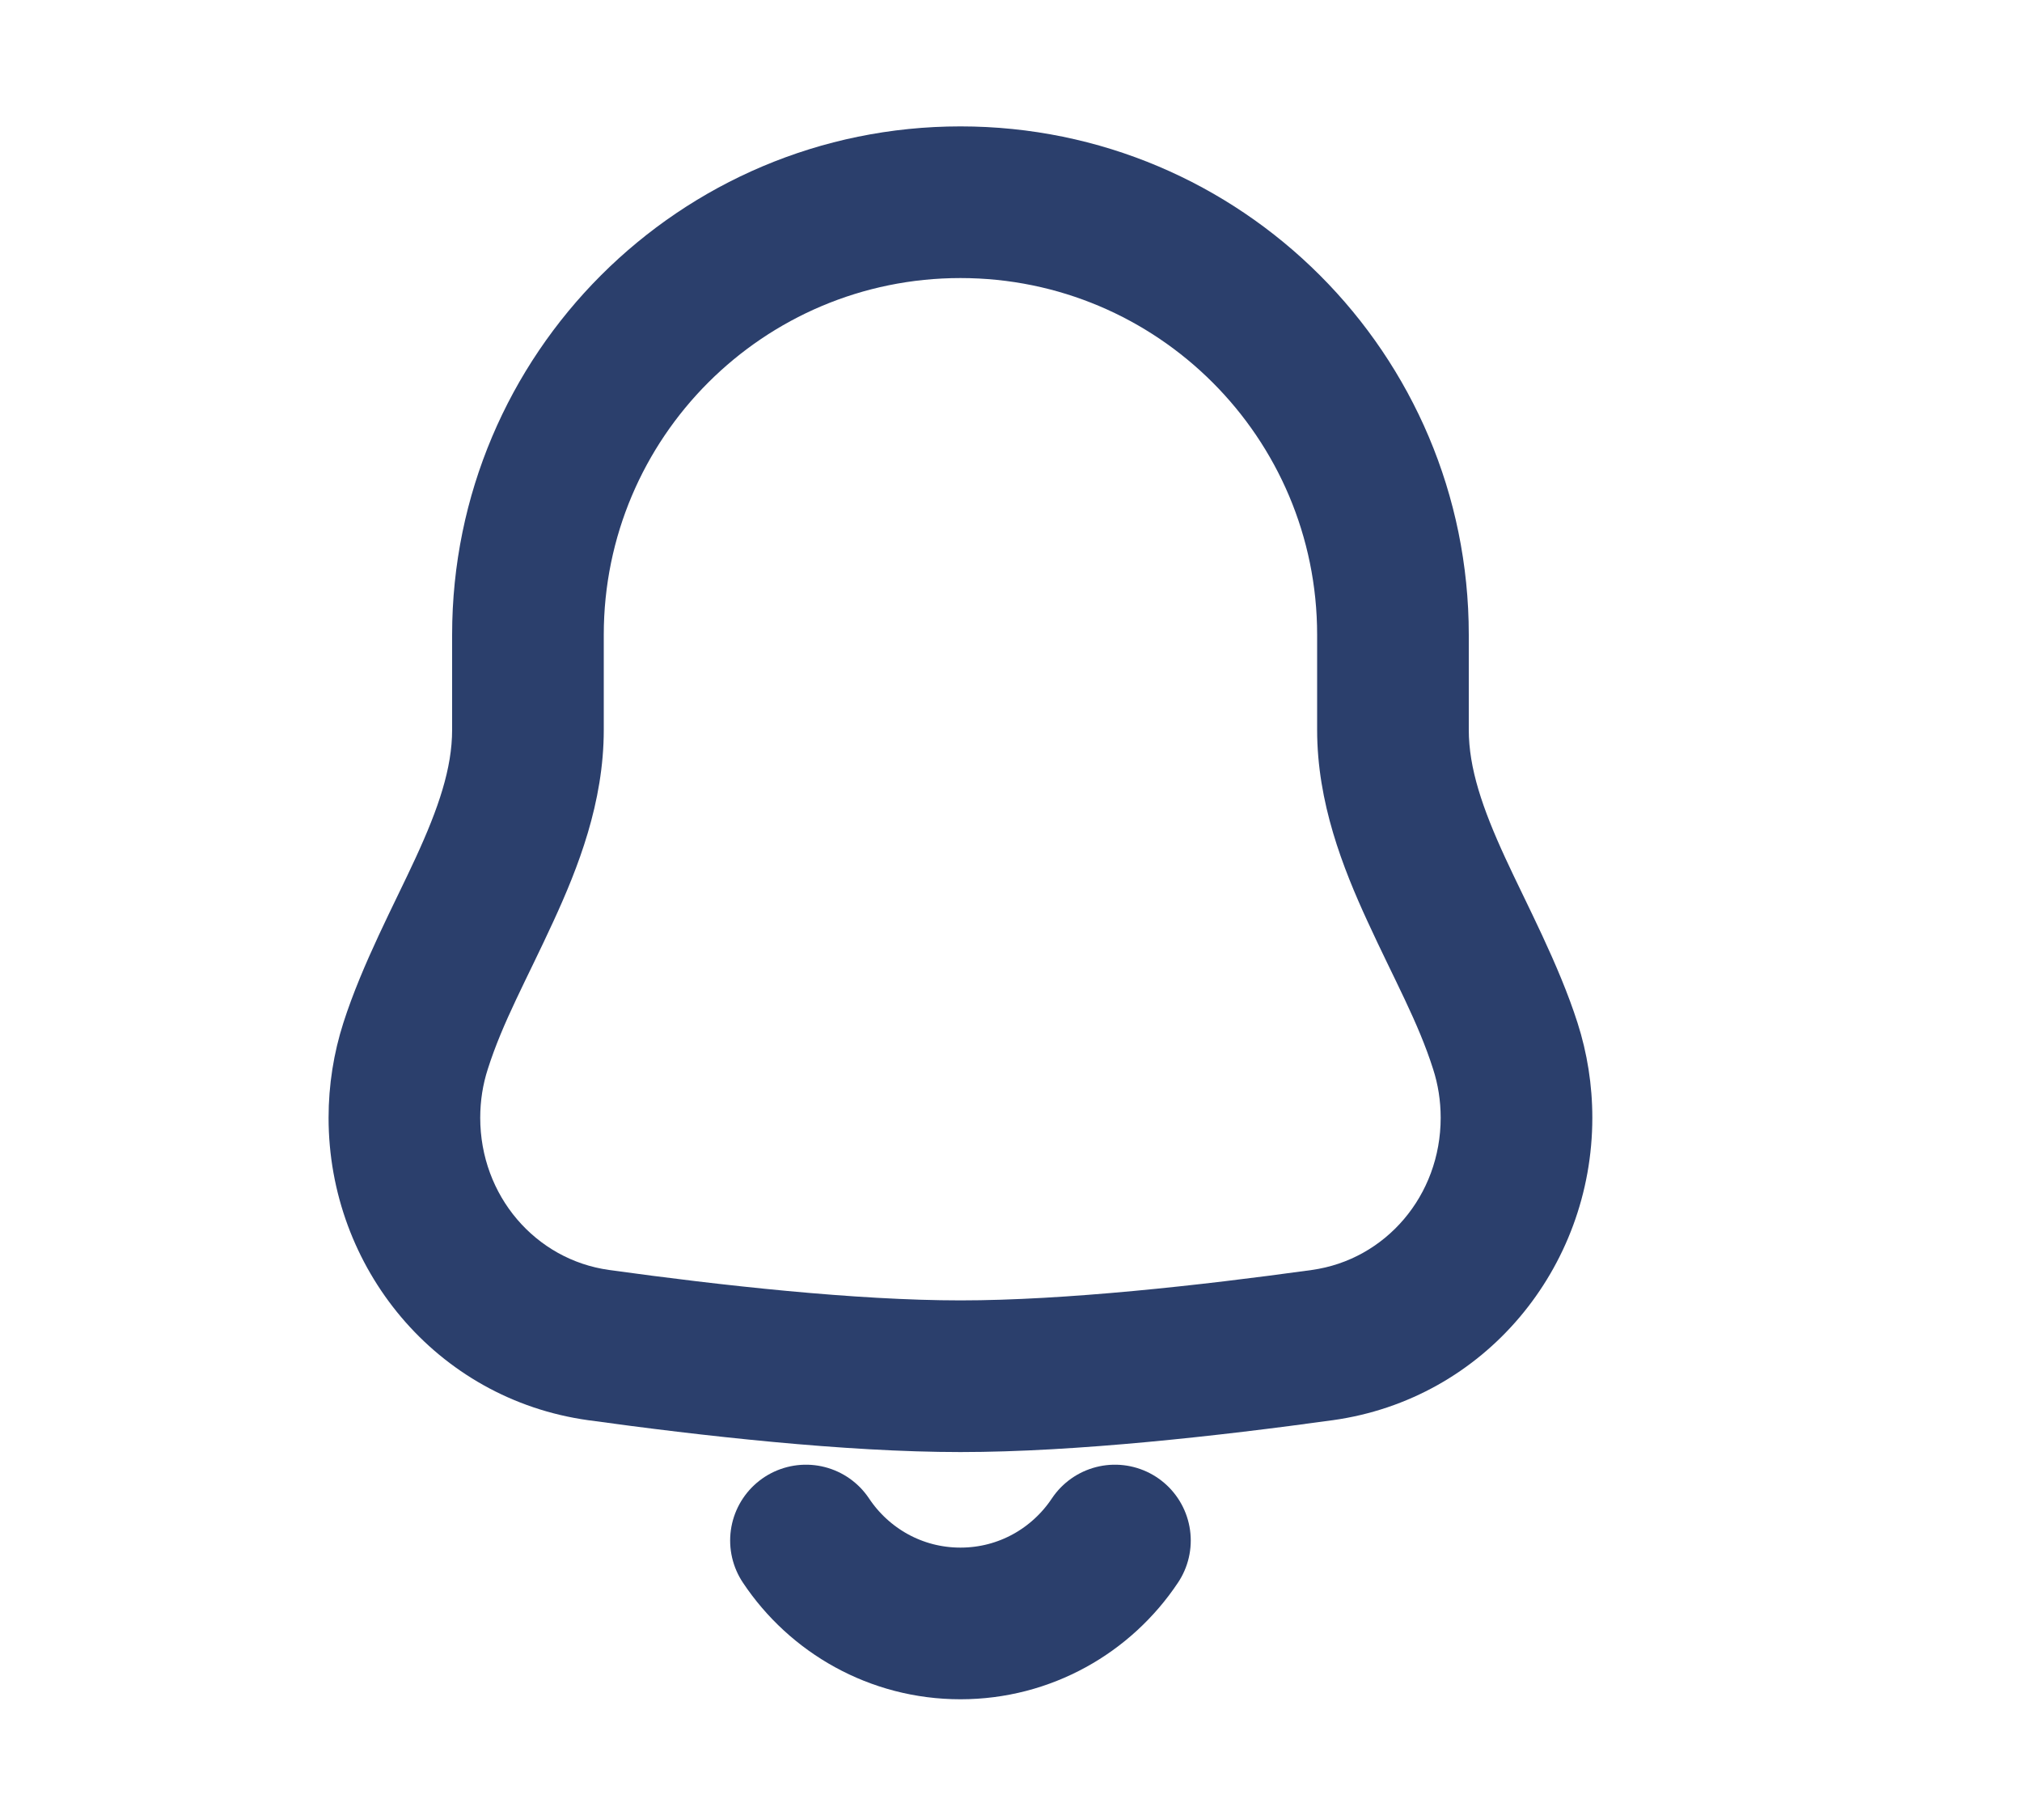 <svg width="20" height="18" viewBox="0 0 20 18" fill="none" xmlns="http://www.w3.org/2000/svg">
<path d="M4 11.055H3.25H4ZM5.921 13.303L5.818 14.046H5.818L5.921 13.303ZM13.079 13.303L12.976 12.56H12.976L13.079 13.303ZM5.972 6.278C5.972 4.329 7.552 2.75 9.5 2.75V1.25C6.723 1.25 4.472 3.501 4.472 6.278H5.972ZM5.972 7.218V6.278H4.472V7.218H5.972ZM4.75 11.055C4.75 10.886 4.776 10.724 4.825 10.573L3.396 10.117C3.301 10.414 3.25 10.729 3.25 11.055H4.75ZM6.024 12.56C5.296 12.459 4.75 11.825 4.75 11.055H3.25C3.25 12.539 4.314 13.837 5.818 14.046L6.024 12.56ZM9.5 12.861C8.468 12.861 7.126 12.713 6.024 12.56L5.818 14.046C6.932 14.2 8.359 14.361 9.5 14.361V12.861ZM12.976 12.56C11.874 12.713 10.532 12.861 9.5 12.861V14.361C10.641 14.361 12.068 14.2 13.182 14.046L12.976 12.56ZM14.25 11.055C14.25 11.825 13.704 12.459 12.976 12.56L13.182 14.046C14.686 13.837 15.75 12.539 15.75 11.055H14.25ZM14.175 10.573C14.224 10.724 14.25 10.886 14.25 11.055H15.75C15.75 10.729 15.699 10.414 15.604 10.117L14.175 10.573ZM13.028 6.278V7.218H14.528V6.278H13.028ZM9.5 2.75C11.448 2.75 13.028 4.329 13.028 6.278H14.528C14.528 3.501 12.277 1.25 9.5 1.25V2.75ZM15.604 10.117C15.418 9.535 15.095 8.933 14.89 8.487C14.662 7.993 14.528 7.597 14.528 7.218H13.028C13.028 7.938 13.282 8.582 13.527 9.114C13.794 9.695 14.027 10.107 14.175 10.573L15.604 10.117ZM4.472 7.218C4.472 7.597 4.338 7.993 4.11 8.487C3.905 8.933 3.582 9.535 3.396 10.117L4.825 10.573C4.973 10.107 5.206 9.695 5.473 9.114C5.718 8.582 5.972 7.938 5.972 7.218H4.472Z" fill="#2B3F6C"/>
<path d="M11.028 15.236C10.699 15.73 10.138 16.056 9.5 16.056C8.862 16.056 8.301 15.73 7.972 15.236" stroke="#2B3F6C" stroke-width="1.5" stroke-linecap="round"/>
</svg>
